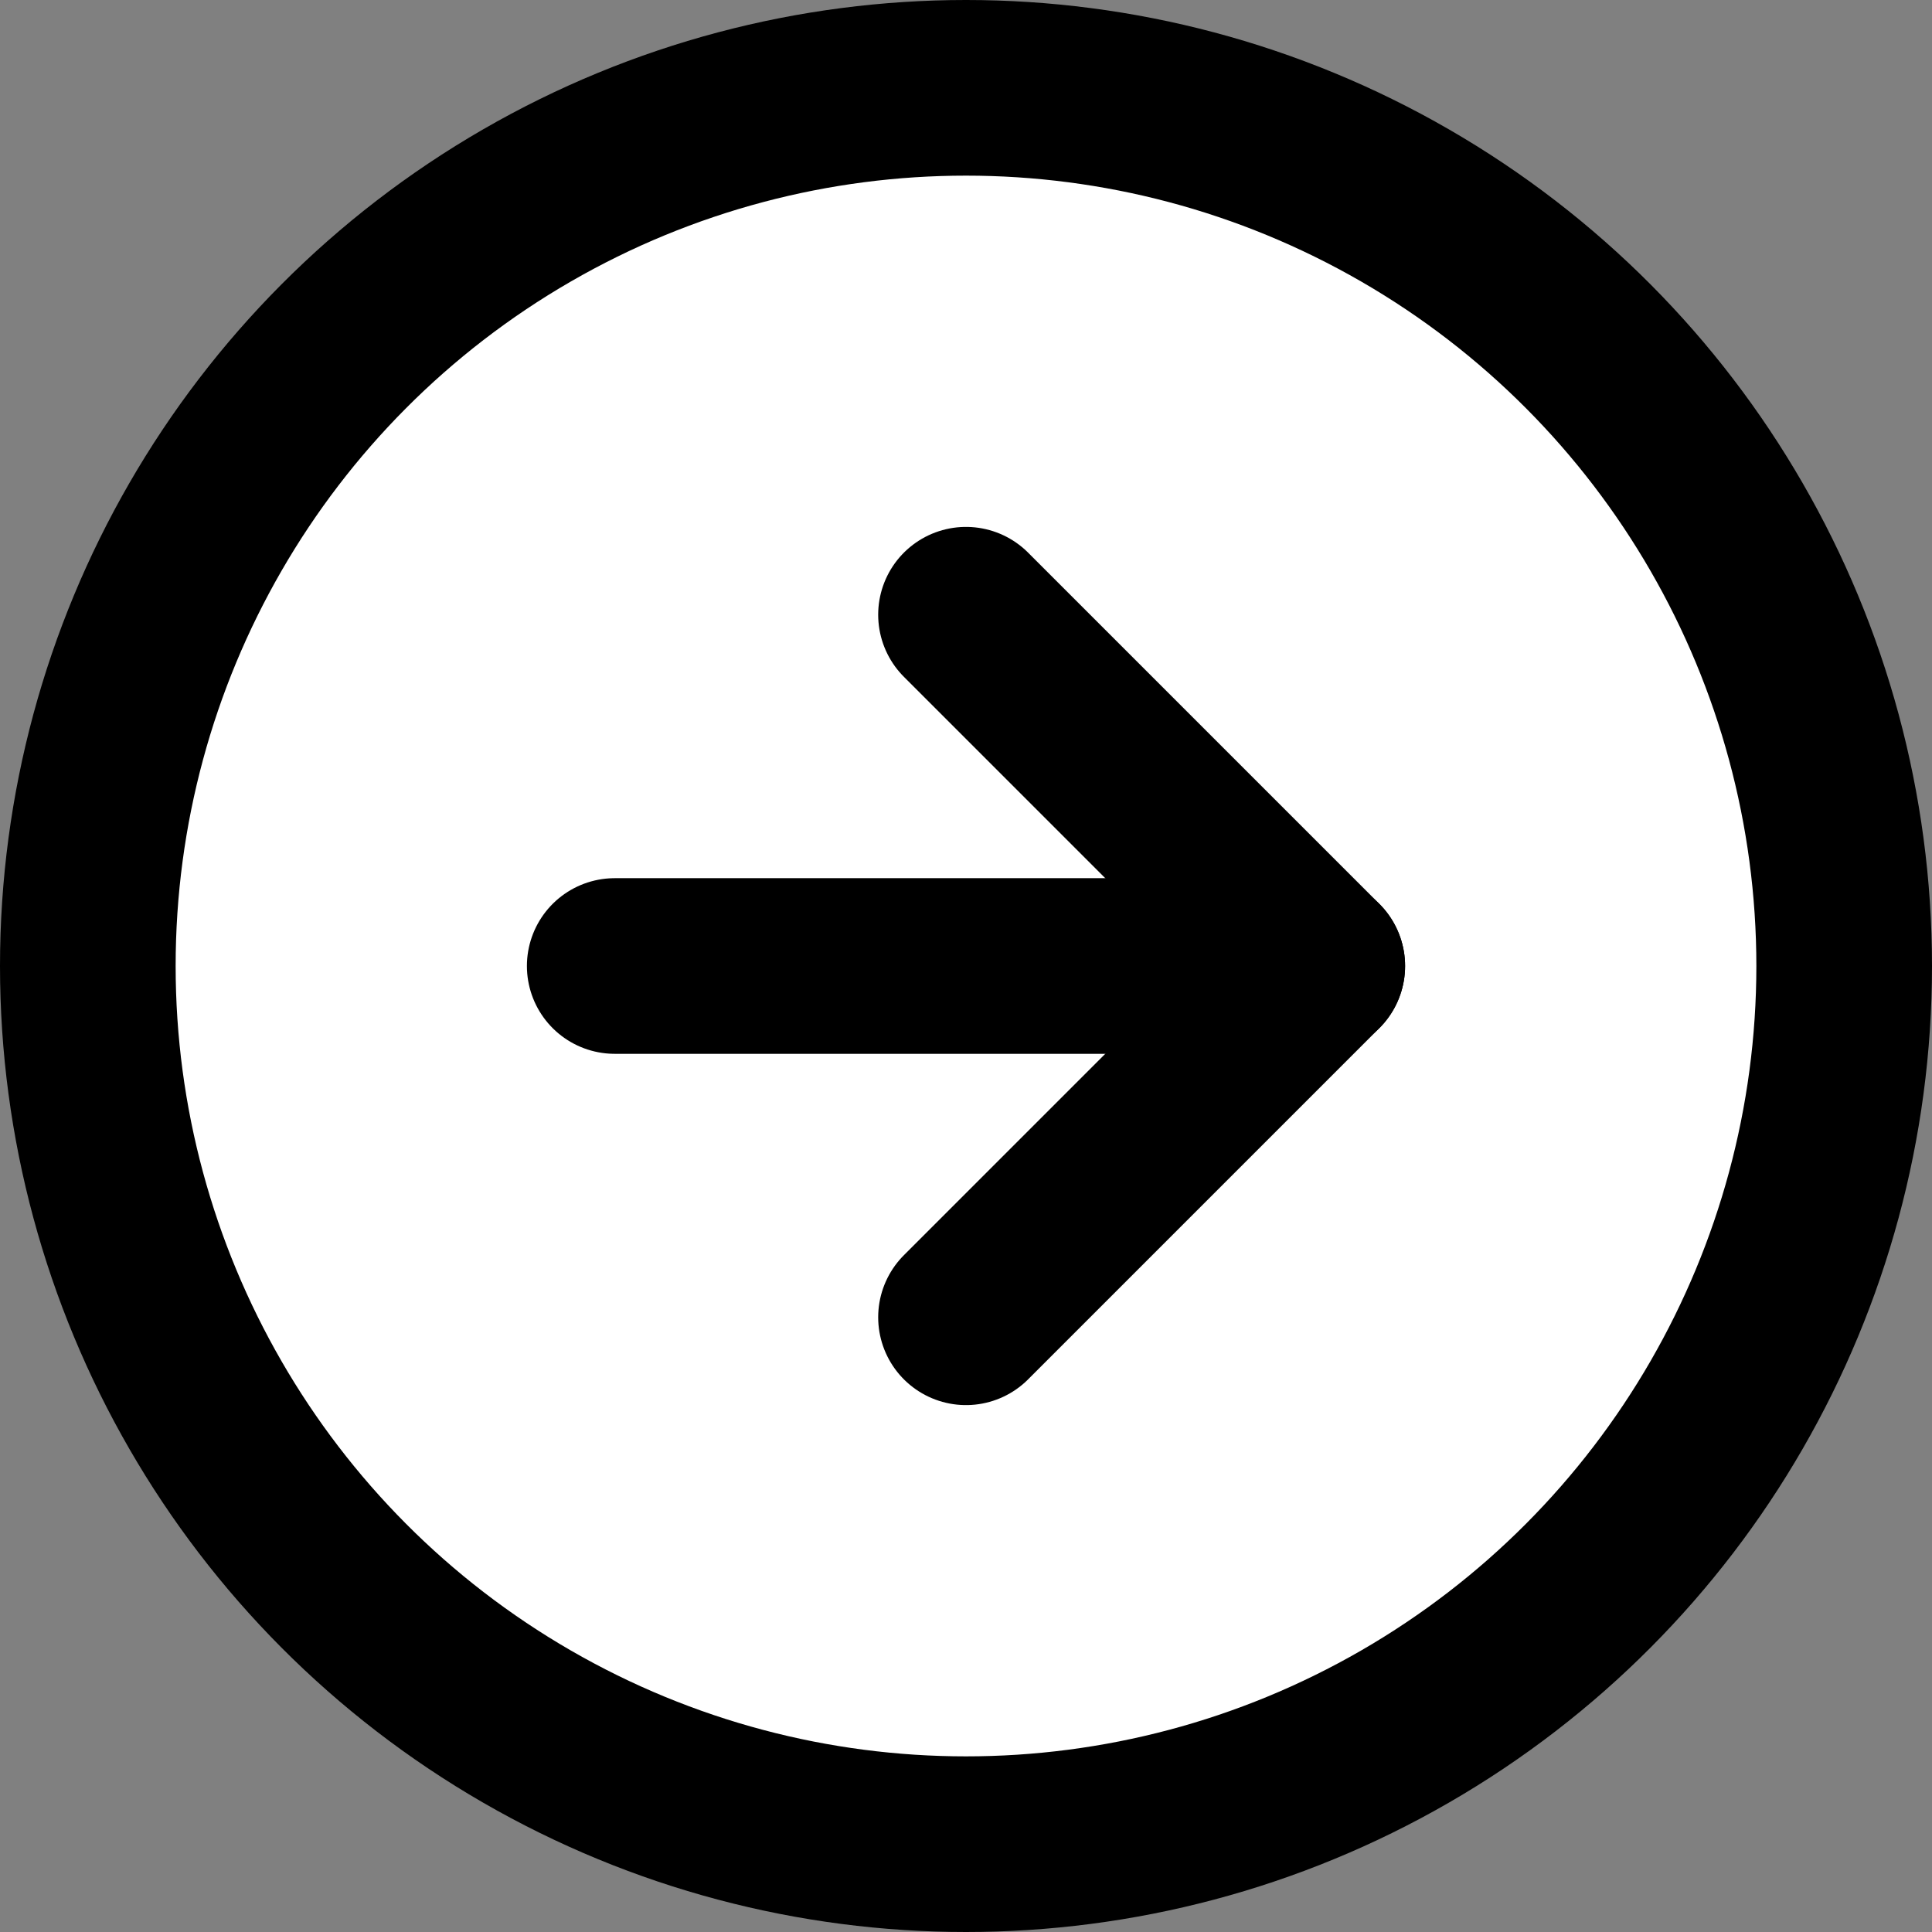 <svg xmlns="http://www.w3.org/2000/svg" fill="#fff" stroke="#000" stroke-width="2" stroke-linecap="round" stroke-linejoin="round" class="feather feather-arrow-right-circle" viewBox="1 1 22 22"><rect x="1" y="1" width="22" height="22" fill="#808080" stroke="none"/><circle cx="12" cy="12" r="10"/><polyline points="12 16 16 12 12 8"/><line x1="8" y1="12" x2="16" y2="12"/></svg>